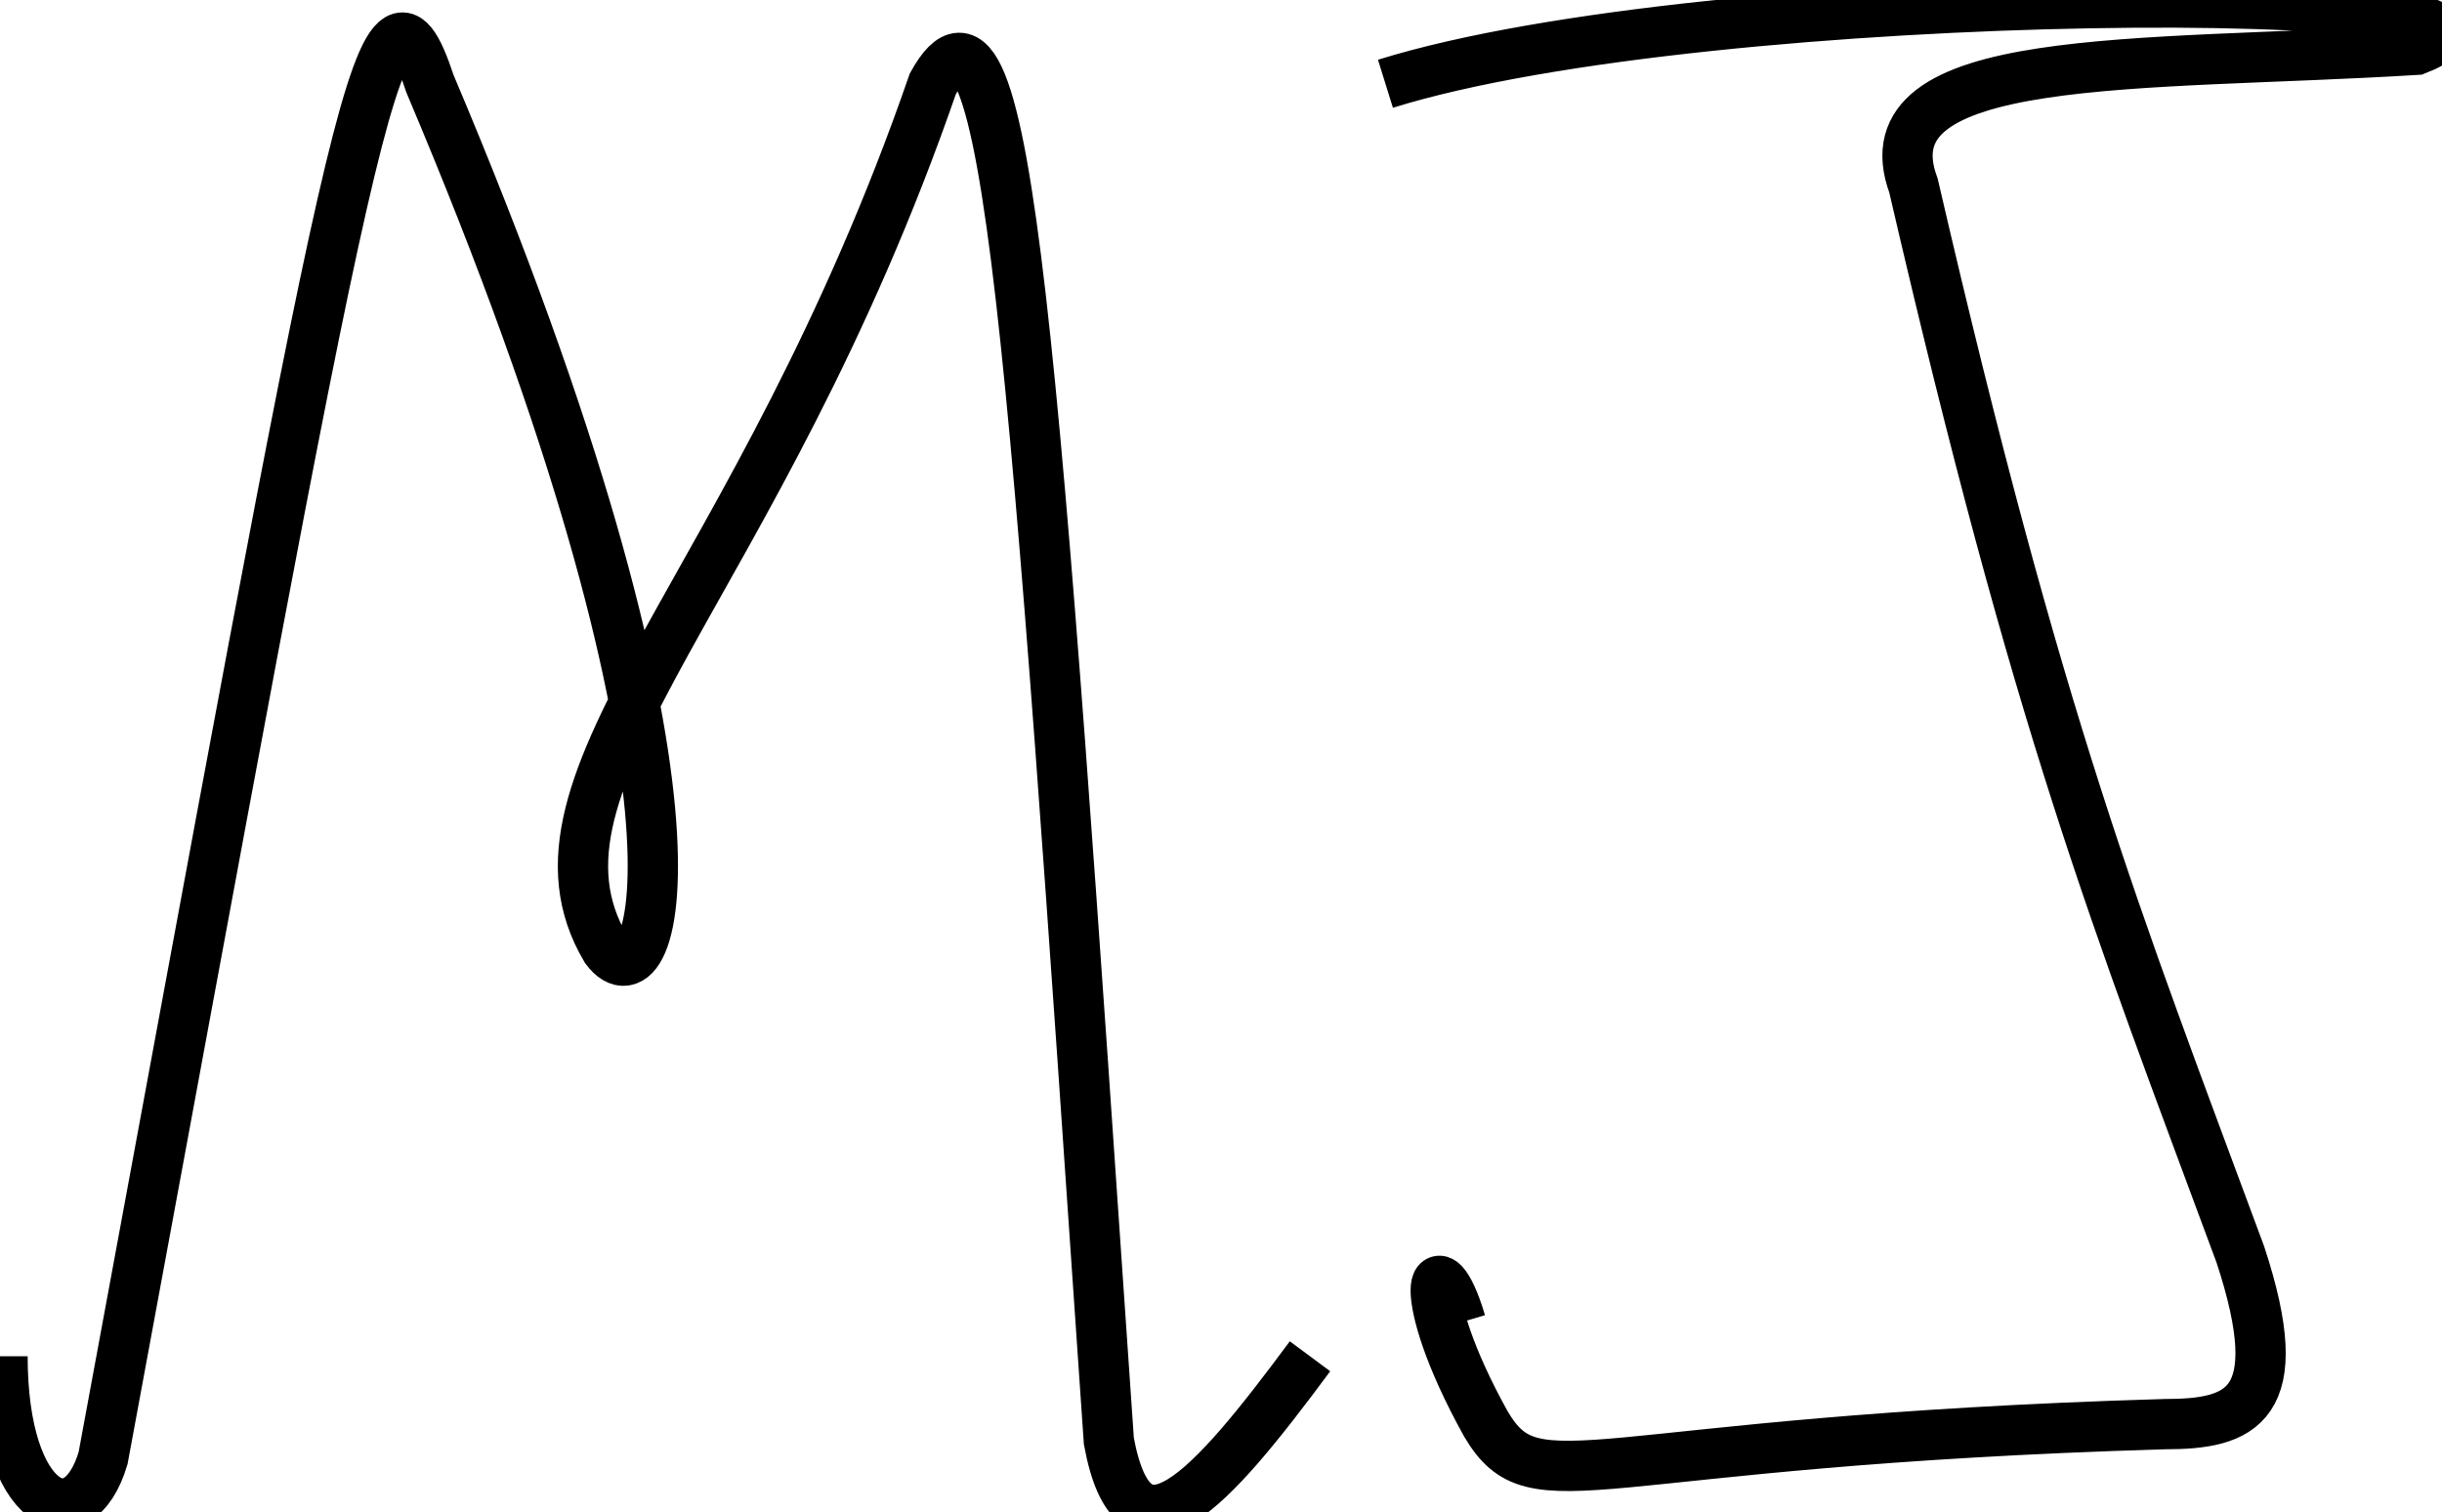 <svg xmlns="http://www.w3.org/2000/svg" viewBox="-0.1 13.54 97.12 60.15">
	<path d="M 0 67.483 C 0 73.557 3 74.906 4 71.532 C 14 17.546 15 10.797 17 16.871 C 29 45.214 26 53.986 24 51.287 C 20 44.539 30 37.116 37 16.871 C 40 11.472 41 26.993 44 70.857 C 44 70.857 44 70.857 44 70.857 C 45 76.256 48 72.882 52 67.483 M 55 16.871 C 68 12.822 103 12.822 96 15.521 C 85 16.196 74 15.521 76 20.92 C 81 42.514 84 49.938 89 63.434 C 91 69.508 89 70.182 86 70.182 C 63 70.857 61 73.557 59 70.182 C 56 64.784 57 62.759 58 66.133" stroke="#000000" stroke-width="2" fill="none"/>
</svg>
